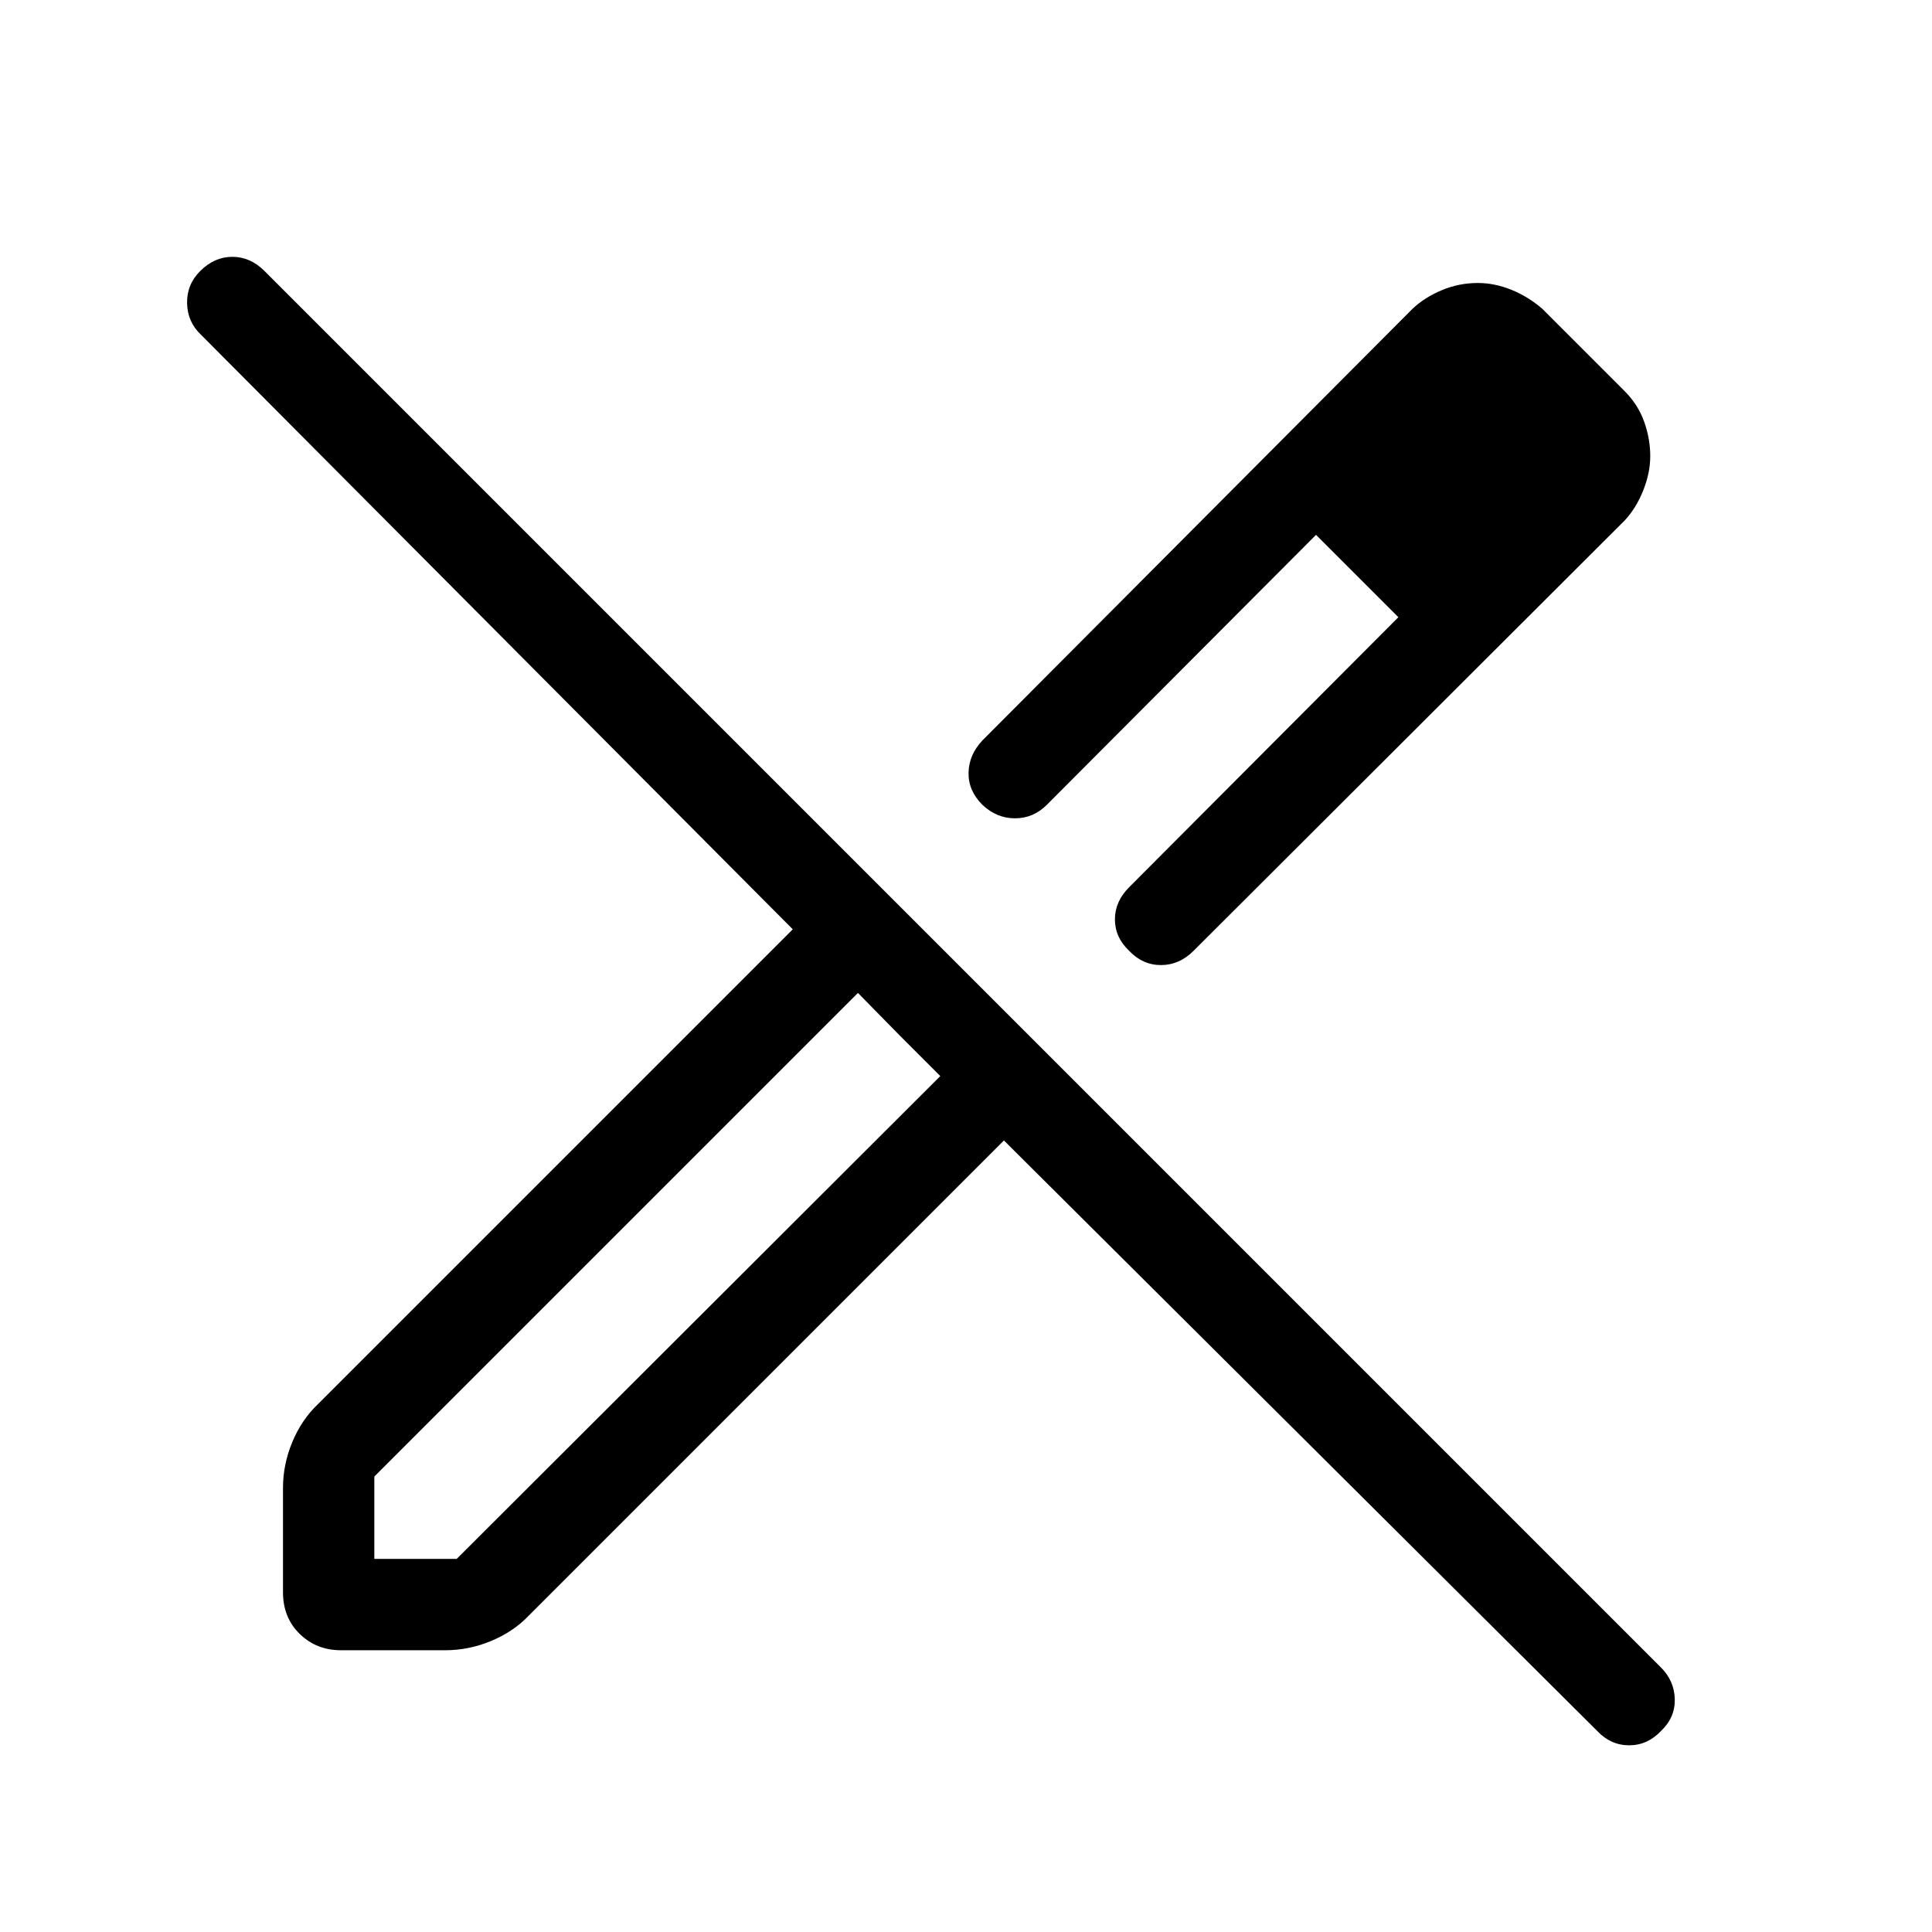 <svg xmlns="http://www.w3.org/2000/svg" height="48" viewBox="0 -960 960 960" width="48"><path d="M807.23-701.308 593.076-487.539q-7.077 7.076-16.192 7.076t-15.807-7.076Q554-494.231 554-503.154t7.077-16l133.769-134.154-40.923-40.923-133.769 134.154q-6.692 6.692-15.807 6.692-9.116 0-16.192-6.692-7.077-7.077-6.885-15.999.193-8.923 6.885-16l213.769-214.538q6.076-5.692 14.576-9.231 8.5-3.538 17.807-3.538 8.308 0 16.615 3.346 8.308 3.346 15.385 9.423l40.923 40.923q6.692 6.692 9.73 15.192 3.039 8.499 3.039 17.192 0 8.307-3.539 17.114-3.538 8.808-9.23 14.885ZM186-185.385h40.923l240.308-239.924-20.461-20.461-20.461-20.846L186-226.308v40.923Zm607.692 85.537L498.846-393.309 262.769-157.232q-7.615 8-18.731 12.615-11.115 4.616-22.731 4.616h-51.844q-12.231 0-20.539-8.116-8.307-8.115-8.307-20.731v-51.844q0-11.615 4.615-22.731 4.616-11.115 12.616-18.731l236.077-236.077L99.848-793.692q-6.692-6.308-6.885-15.615-.192-9.308 6.5-16 7.077-7.077 16-7.077t16 7.077l693.844 693.844q6.692 6.693 6.884 15.808.193 9.115-6.884 15.807-6.692 7.077-15.808 7.077-9.115 0-15.807-7.077Zm-19.308-634.459-39.461-39.077 39.461 39.077Zm-120.461 40.076 40.923 40.923-40.923-40.923ZM446.77-445.77l-20.461-20.846 40.922 41.307-20.461-20.461Z"/></svg>